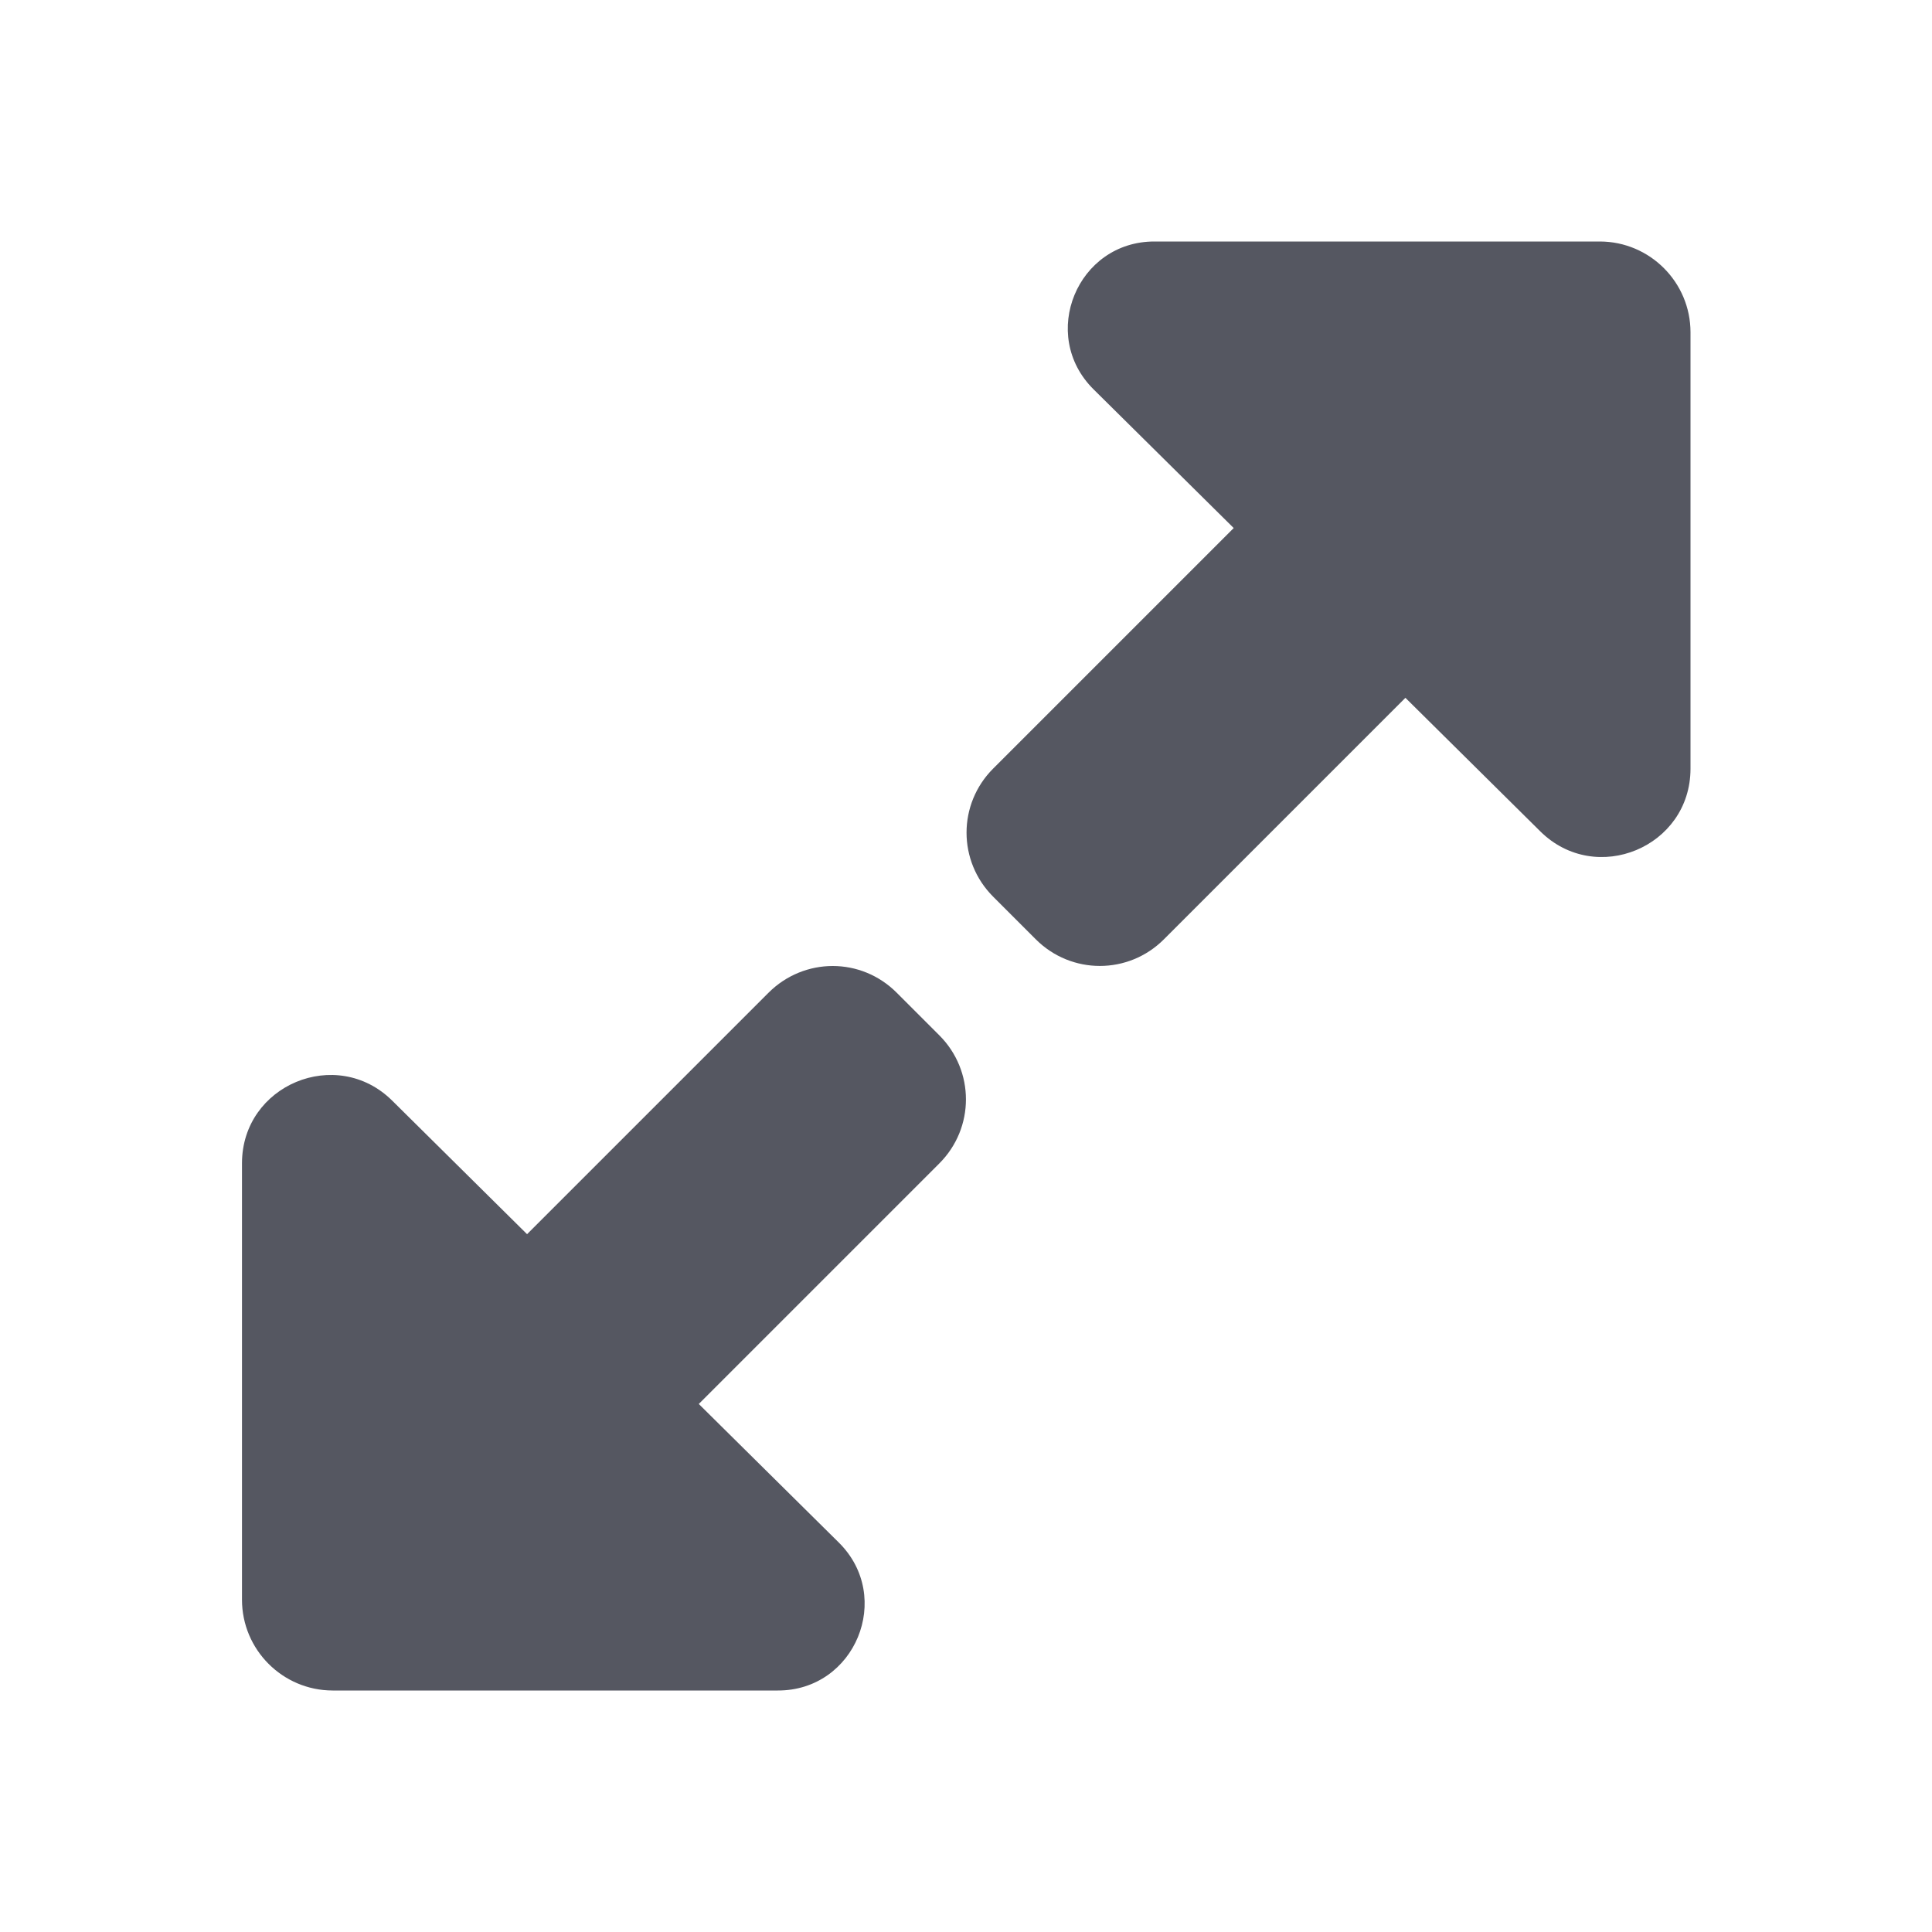 <?xml version="1.0" encoding="UTF-8" standalone="no"?>
<svg
   height="16"
   width="16"
   version="1.1"
   id="svg1"
   xmlns="http://www.w3.org/2000/svg"
   xmlns:svg="http://www.w3.org/2000/svg">
  <defs
     id="defs1" />
  <path
     id="path1-0"
     style="fill:#555761;fill-opacity:1;stroke-width:4;stroke-linecap:round;stroke-linejoin:round;-inkscape-stroke:none"
     d="M 9.562 2 C 8.922 1.998 8.601 2.774 9.057 3.225 L 10.217 4.373 L 8.225 6.365 C 7.931 6.659 7.931 7.132 8.225 7.426 L 8.578 7.779 C 8.872 8.073 9.345 8.073 9.639 7.779 L 11.639 5.779 L 12.756 6.885 C 13.217 7.341 13.999 7.015 14 6.367 L 14 2.752 C 14 2.338 13.664 2.001 13.25 2 L 9.562 2 z M 6.896 8 C 6.705 8 6.512 8.074 6.365 8.221 L 4.365 10.221 L 3.248 9.115 C 2.787 8.659 2.005 8.985 2.004 9.633 L 2.004 13.248 C 2.004 13.662 2.34 13.999 2.754 14 L 6.441 14 C 7.082 14.002 7.402 13.226 6.947 12.775 L 5.787 11.627 L 7.779 9.635 C 8.073 9.341 8.073 8.868 7.779 8.574 L 7.426 8.221 C 7.279 8.074 7.088 8 6.896 8 z " />
</svg>
